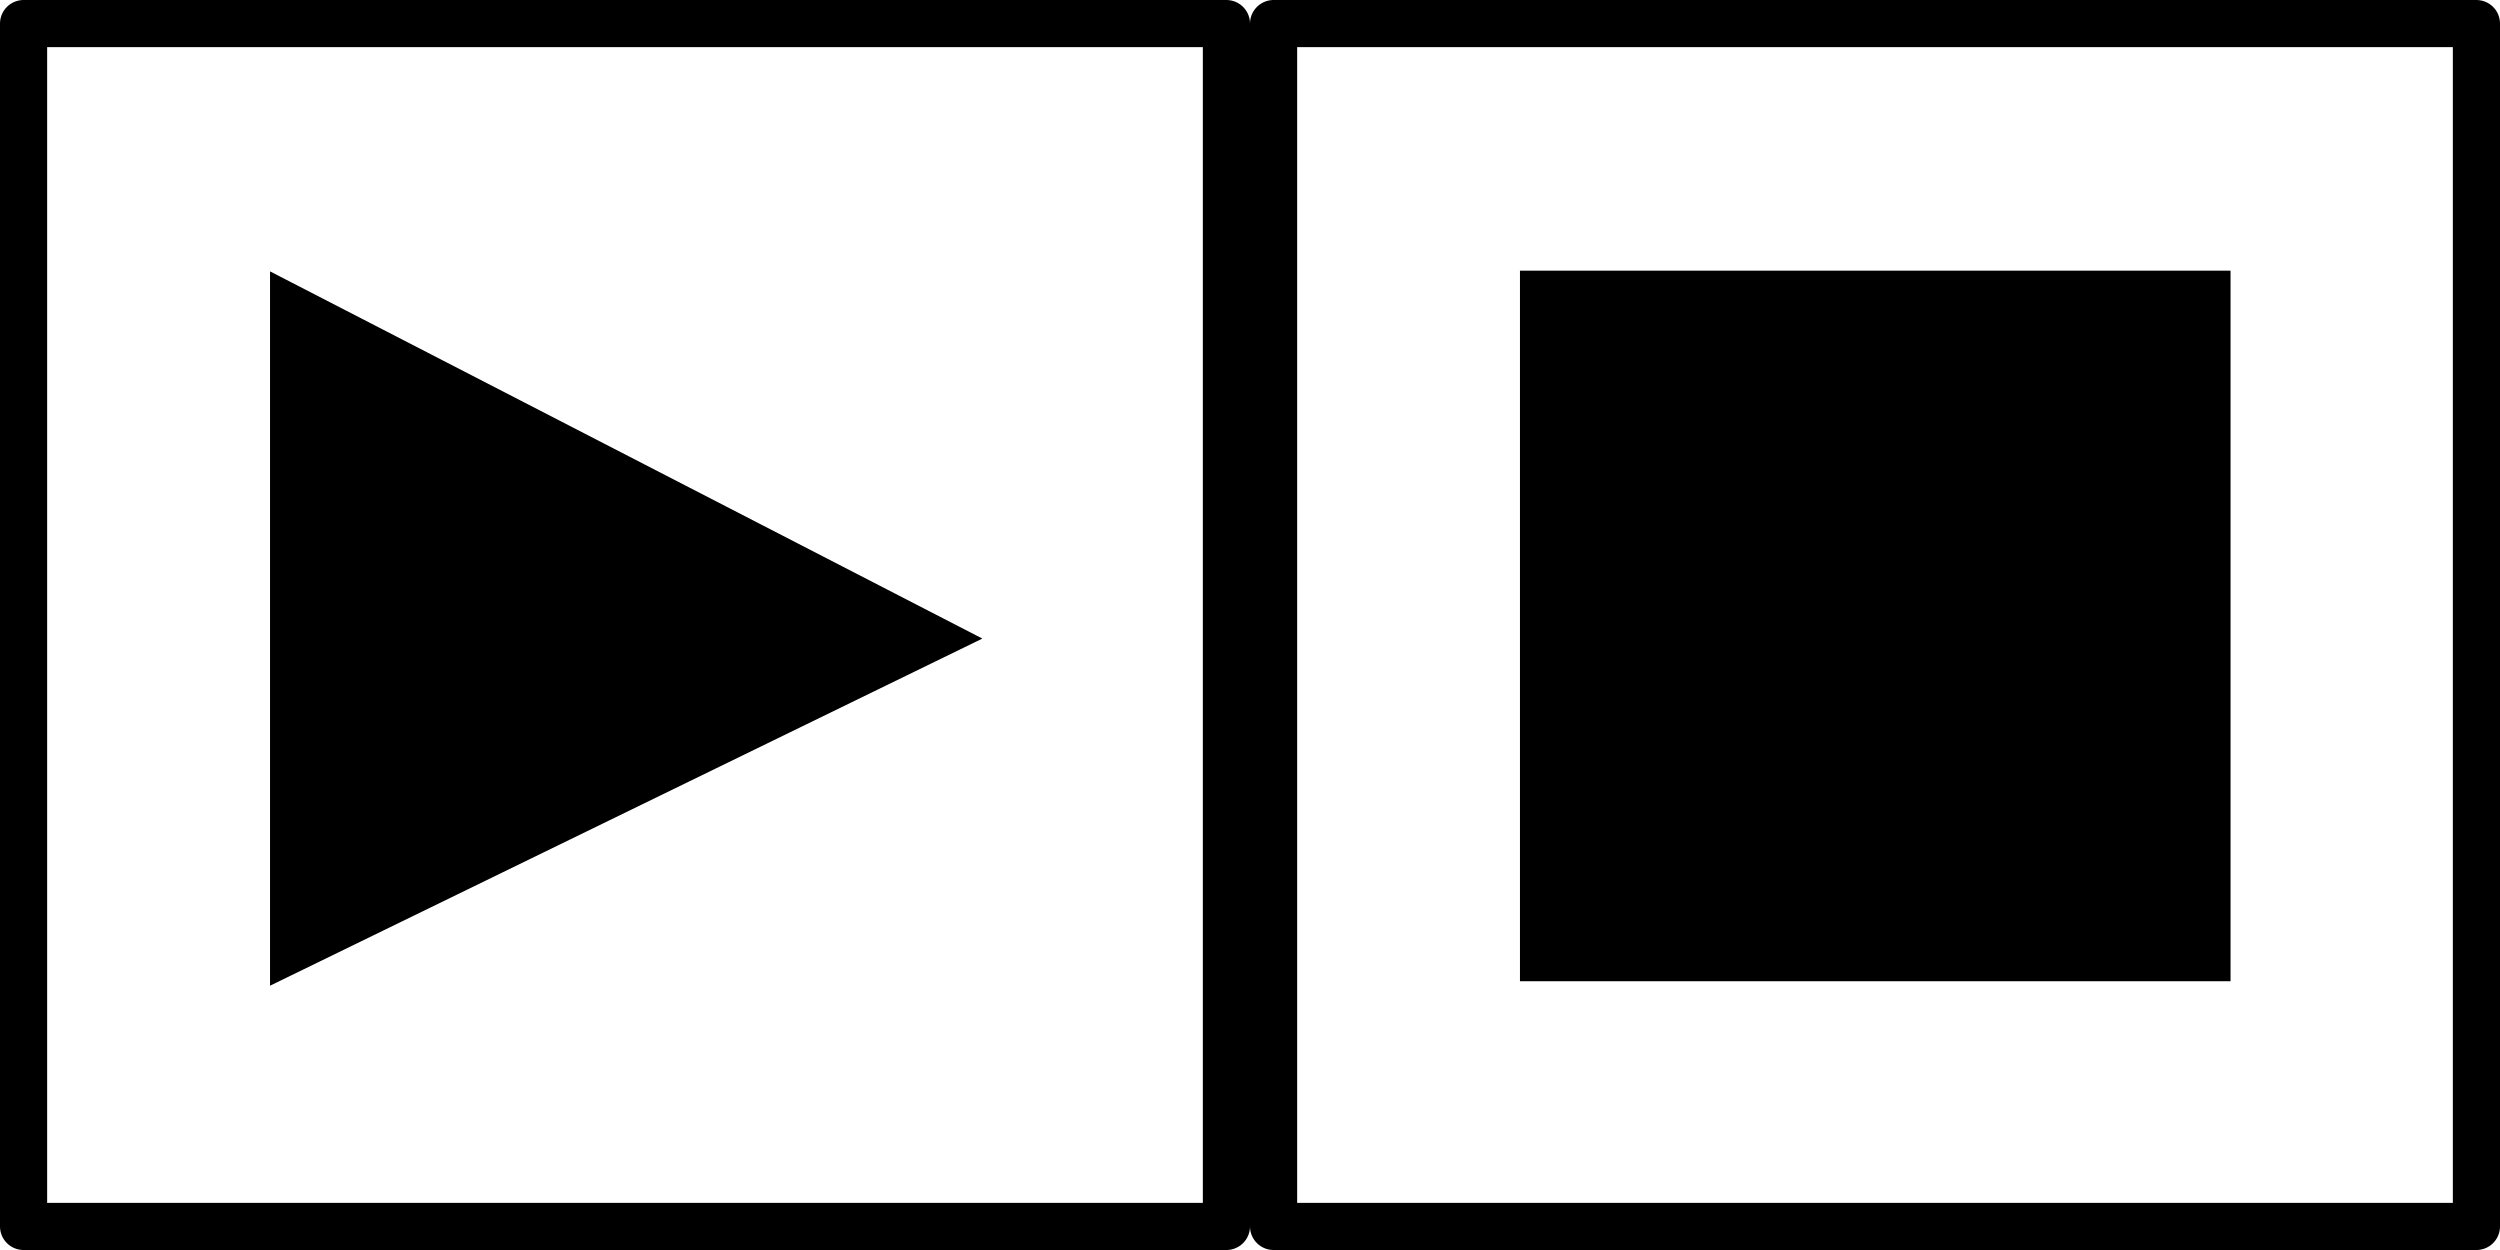 <?xml version="1.0" encoding="UTF-8" standalone="no"?>
<!-- Created with Inkscape (http://www.inkscape.org/) -->

<svg
   xmlns:dc="http://purl.org/dc/elements/1.1/"
   xmlns:cc="http://creativecommons.org/ns#"
   xmlns:rdf="http://www.w3.org/1999/02/22-rdf-syntax-ns#"
   xmlns:svg="http://www.w3.org/2000/svg"
   xmlns="http://www.w3.org/2000/svg"
   xmlns:sodipodi="http://sodipodi.sourceforge.net/DTD/sodipodi-0.dtd"
   xmlns:inkscape="http://www.inkscape.org/namespaces/inkscape"
   width="256"
   height="128"
   viewBox="0 0 256 128"
   id="svg3336"
   version="1.1"
   inkscape:version="0.91 r13725"
   sodipodi:docname="play-stop-buttons.svg">
  <defs
     id="defs3338" />
  <sodipodi:namedview
     id="base"
     pagecolor="#ffffff"
     bordercolor="#666666"
     borderopacity="1.0"
     inkscape:pageopacity="0.0"
     inkscape:pageshadow="2"
     inkscape:zoom="3.79"
     inkscape:cx="81.418395"
     inkscape:cy="60.374131"
     inkscape:document-units="px"
     inkscape:current-layer="layer1"
     showgrid="false"
     inkscape:window-width="1440"
     inkscape:window-height="806"
     inkscape:window-x="0"
     inkscape:window-y="1"
     inkscape:window-maximized="1"
     fit-margin-top="0"
     fit-margin-left="0"
     fit-margin-right="0"
     fit-margin-bottom="0"
     units="px" />
  <g
     inkscape:label="Layer 1"
     inkscape:groupmode="layer"
     id="layer1"
     transform="translate(0,-924.362)">
    <path
       style="fill:#000000;fill-opacity:1;fill-rule:evenodd;stroke:#000000;stroke-width:0.68px;stroke-linecap:butt;stroke-linejoin:miter;stroke-opacity:1"
       d="m 27.991,952.709 0,72.046 71.843,-35.011 z"
       id="path3344"
       inkscape:connector-curvature="0"
       sodipodi:nodetypes="cccc" />
    <rect
       style="fill:#000000;fill-opacity:1;stroke:#000000;stroke-width:4.76;stroke-miterlimit:10;stroke-dasharray:none;stroke-opacity:1"
       id="rect4146"
       width="68.003"
       height="68.003"
       x="158.024"
       y="954.457" />
    <rect
       y="926.777"
       x="2.414"
       height="123.171"
       width="123.171"
       id="rect4148"
       style="fill:none;fill-opacity:1;stroke:#000000;stroke-width:4.829;stroke-linecap:butt;stroke-linejoin:round;stroke-miterlimit:10;stroke-dasharray:none;stroke-opacity:1" />
    <rect
       style="fill:none;fill-opacity:1;stroke:#000000;stroke-width:4.829;stroke-linecap:butt;stroke-linejoin:round;stroke-miterlimit:10;stroke-dasharray:none;stroke-opacity:1"
       id="rect4150"
       width="123.171"
       height="123.171"
       x="130.414"
       y="926.777" />
  </g>
</svg>
